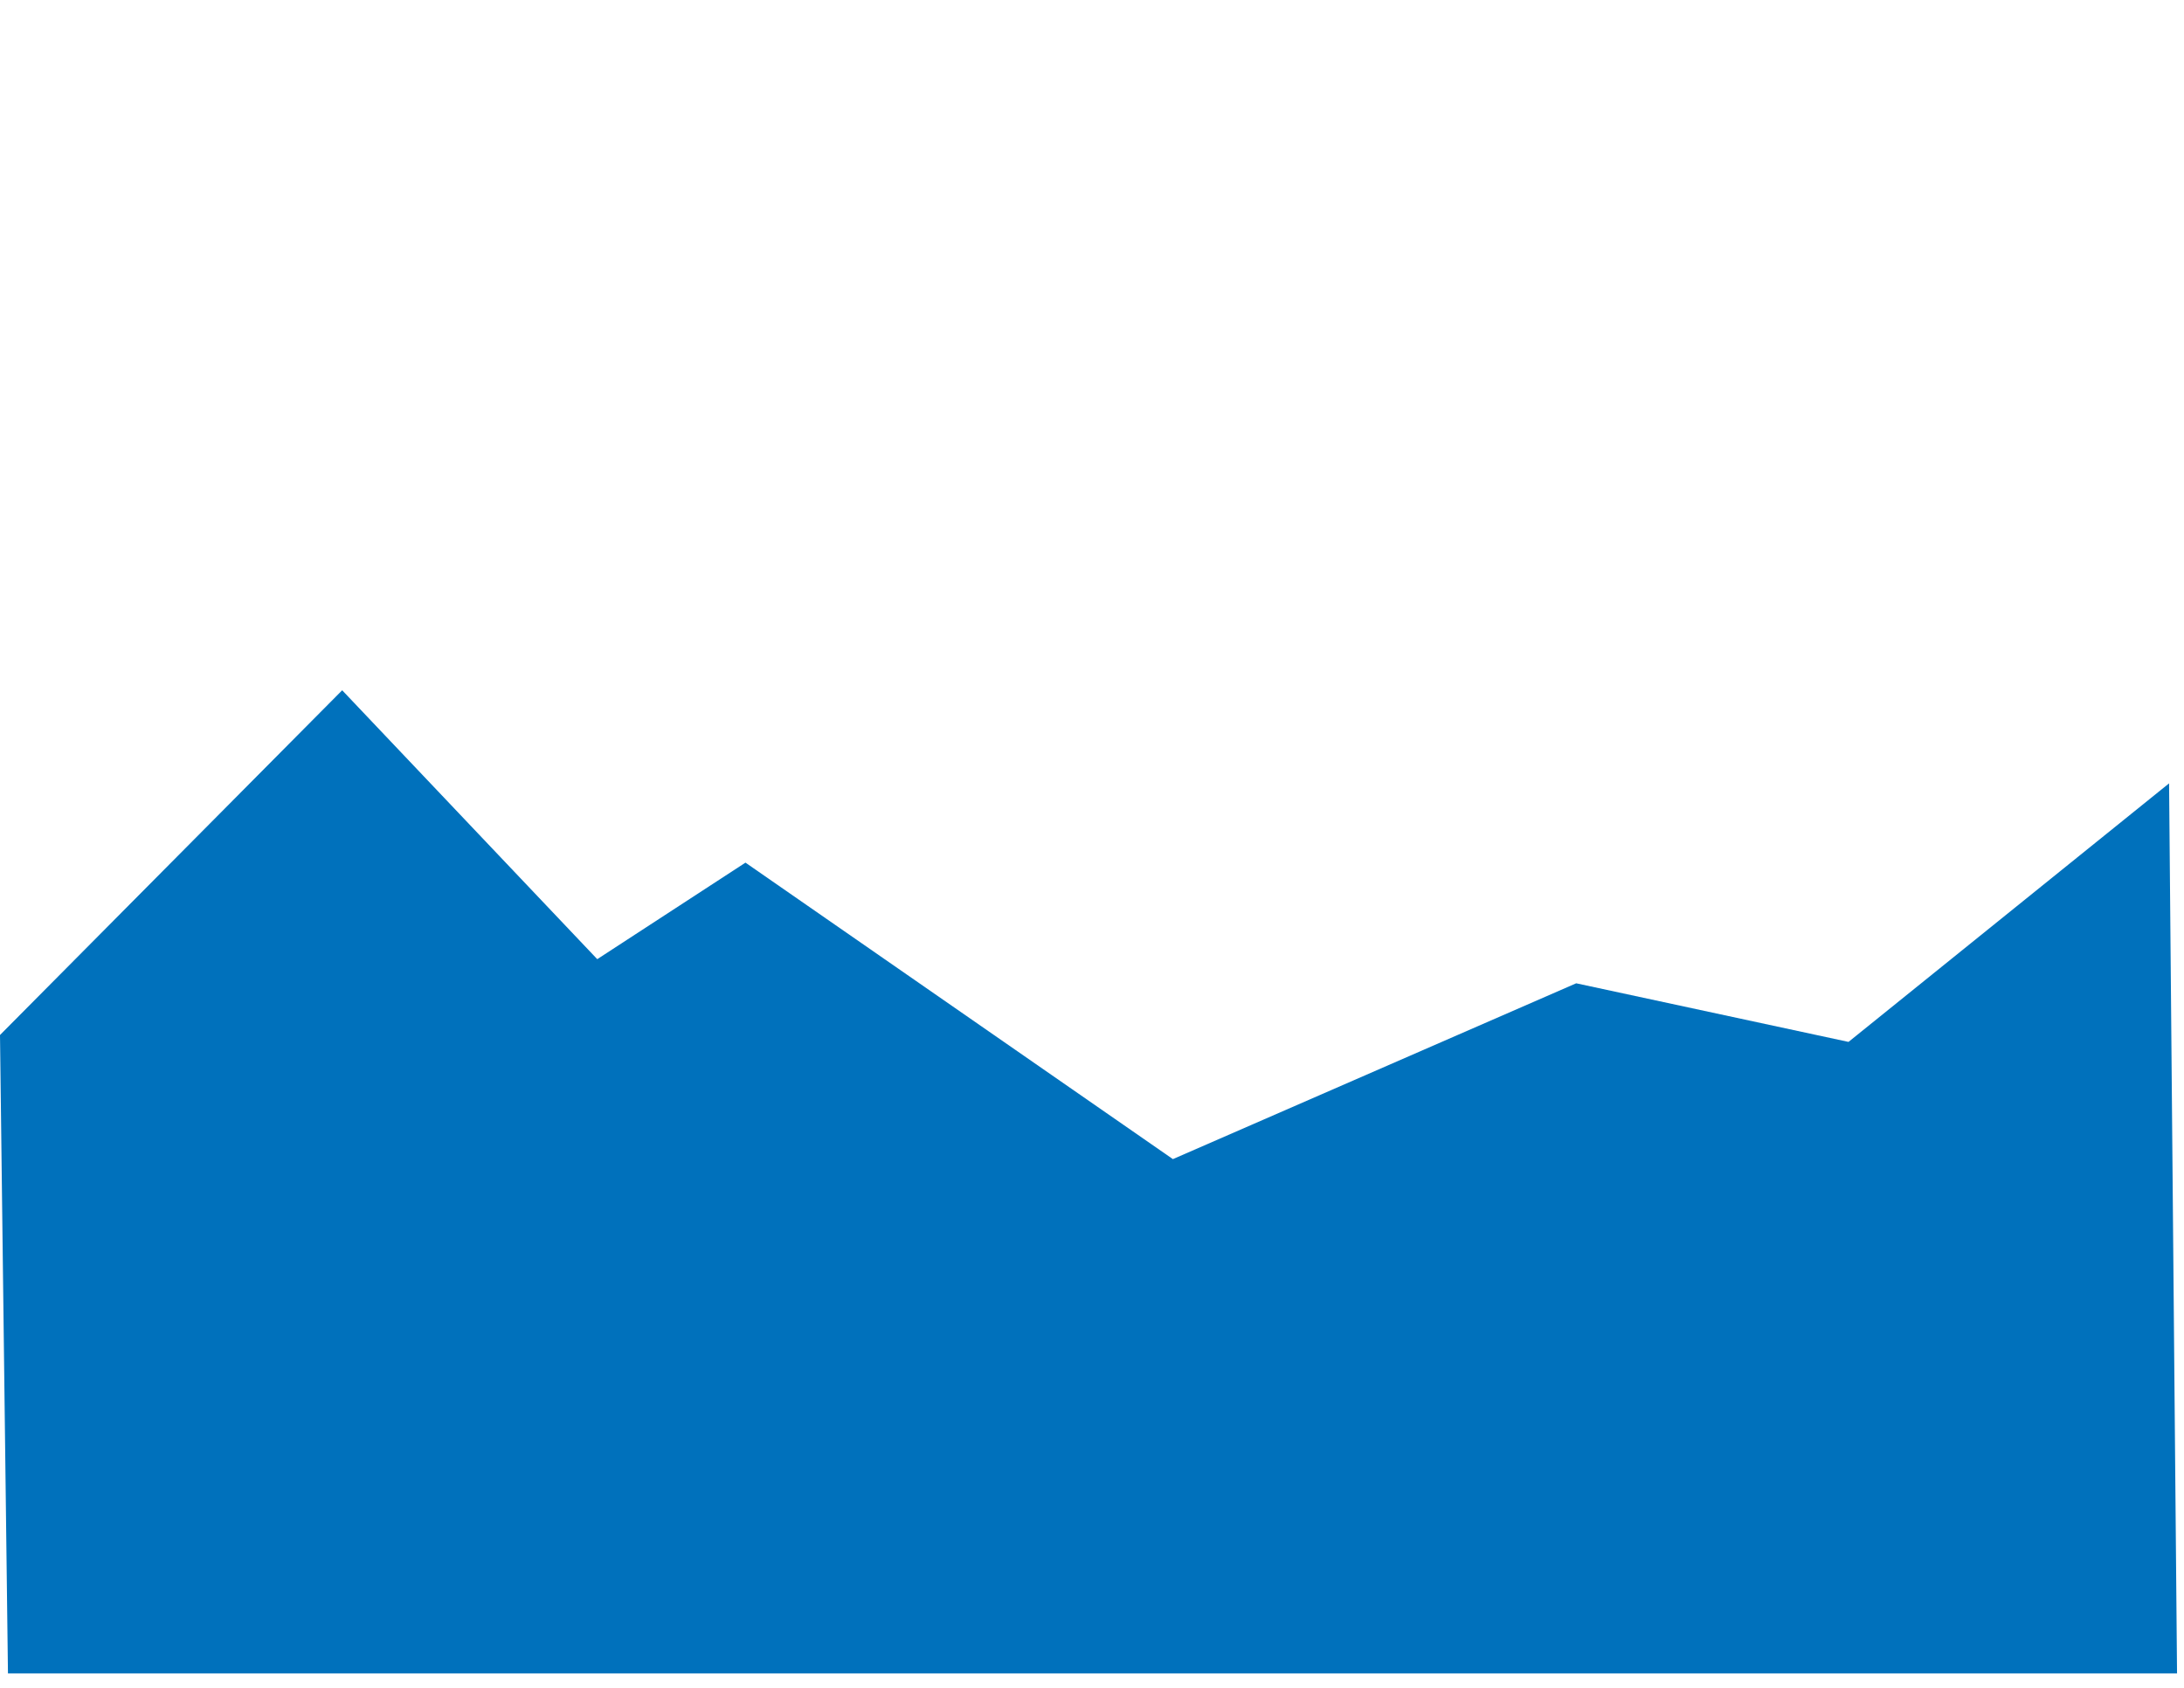 <svg id="Layer_4" data-name="Layer 4" xmlns="http://www.w3.org/2000/svg" viewBox="0 0 1920 1483.55"><defs><style>.cls-1{fill:#0071bc;}</style></defs><title>Artboard 1</title><polygon class="cls-1" points="0 909.79 300.82 606.76 525.06 843.12 655.36 758.27 1031.12 1018.88 1385.67 864.33 1625.06 915.85 1906.88 688.58 1913.88 1471 7 1471 0 909.79"/></svg>